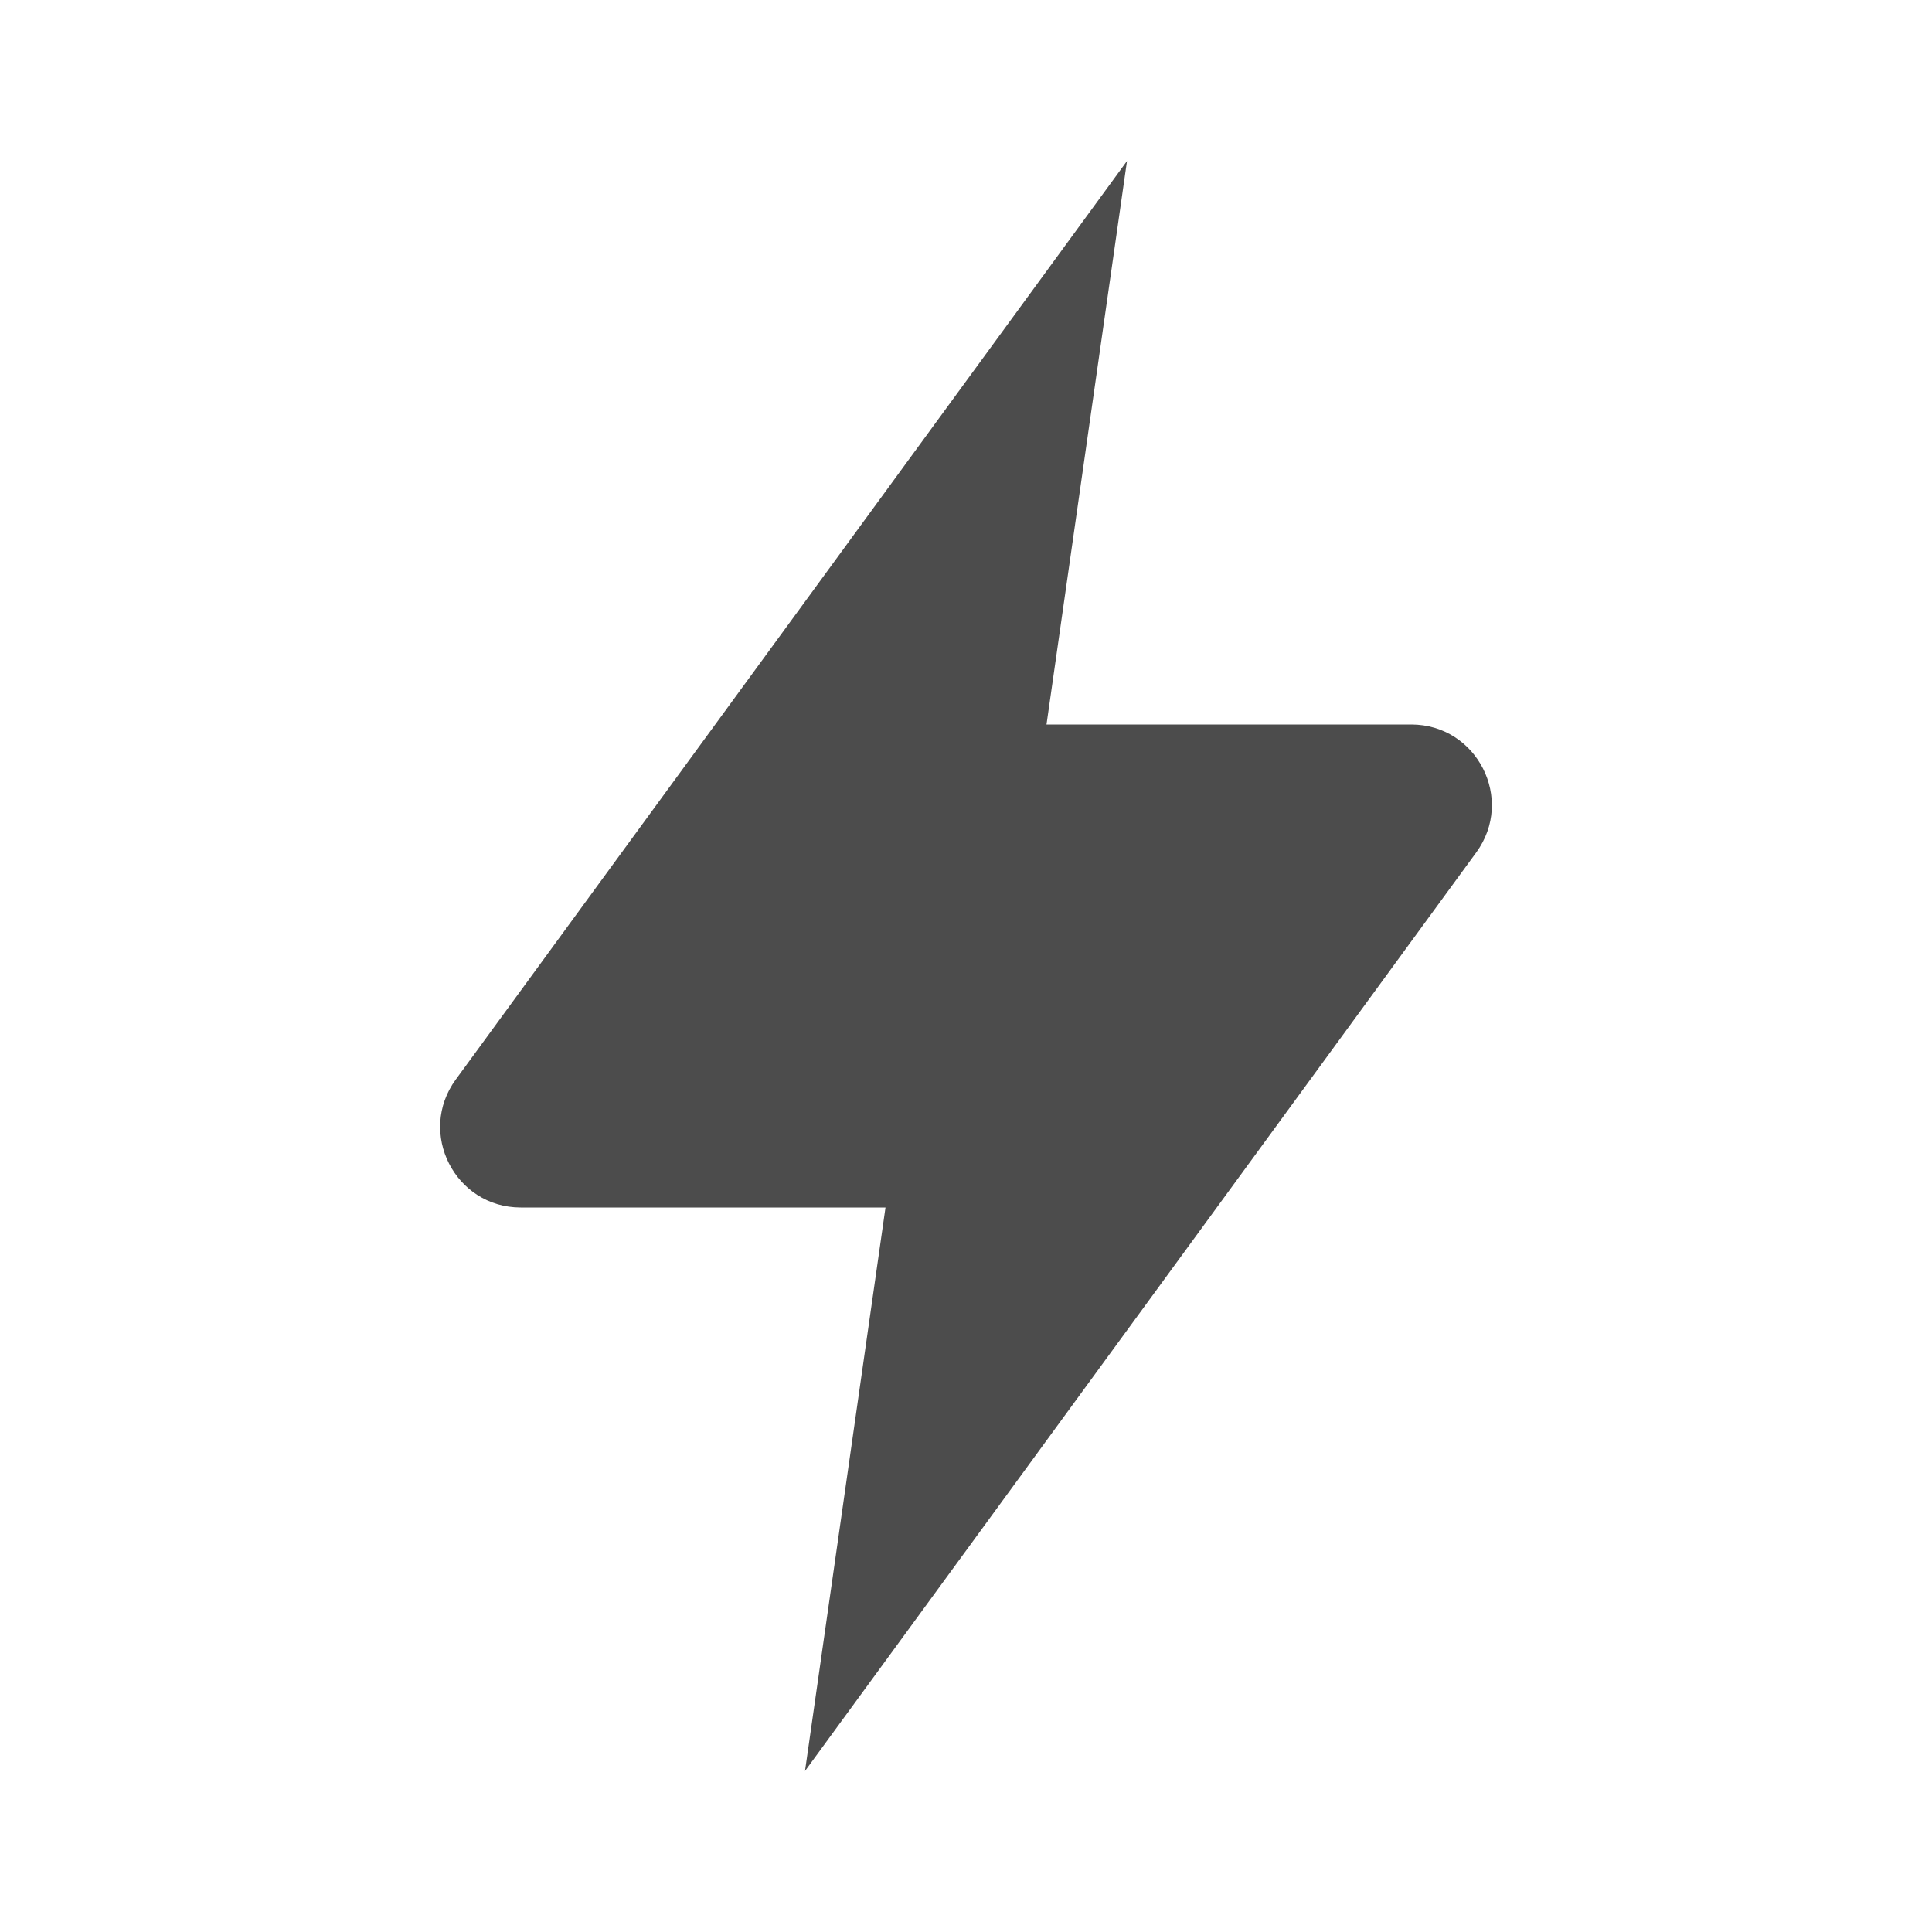 <svg width="24" height="24" viewBox="0 0 24 24" fill="none" xmlns="http://www.w3.org/2000/svg">
<path d="M14 2L5.662 13.41C5.179 14.071 5.651 15 6.469 15H11L10 22L18.338 10.59C18.821 9.929 18.349 9 17.531 9H13L14 2Z" fill="#4C4C4C"/>
</svg>
